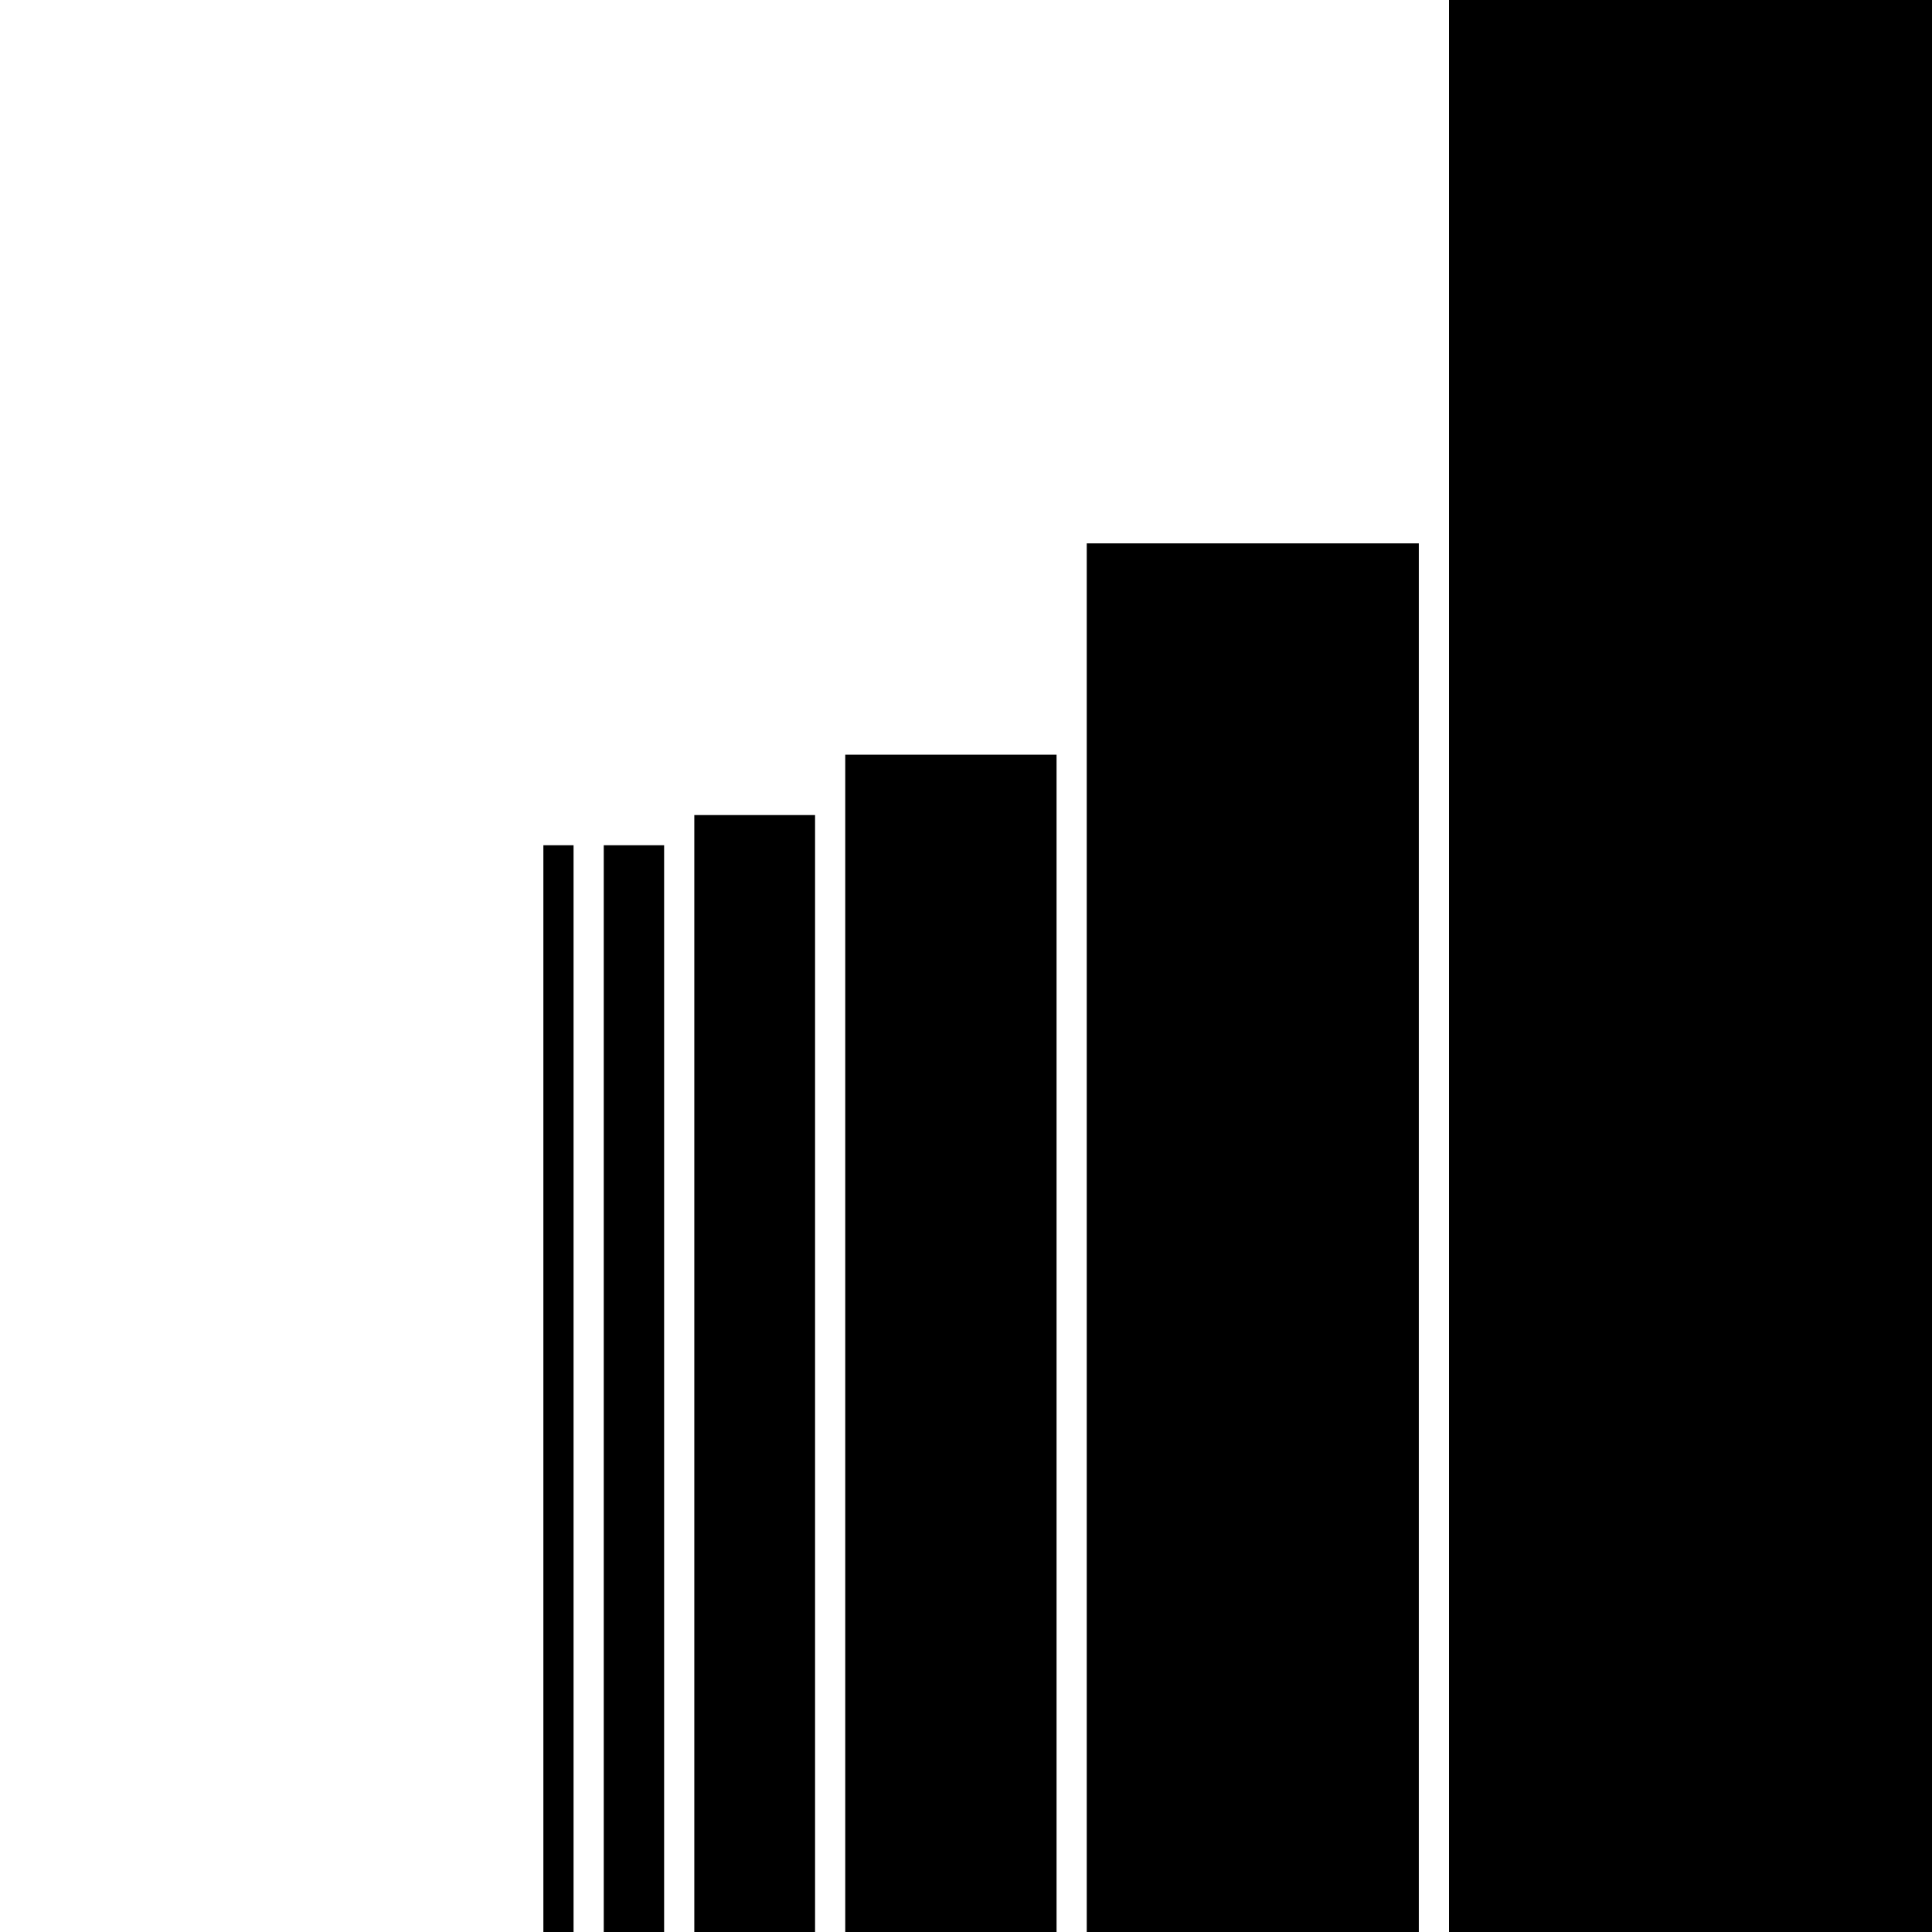 <?xml version="1.0" encoding="UTF-8" standalone="no"?>
<!-- Created with Inkscape (http://www.inkscape.org/) -->

<svg
   width="64"
   height="64"
   viewBox="0 0 16 16"
   version="1.1"
   id="svg1"
   inkscape:version="1.4 (e7c3feb1, 2024-10-09)"
   sodipodi:docname="divergelogo1.svg"
   xmlns:inkscape="http://www.inkscape.org/namespaces/inkscape"
   xmlns:sodipodi="http://sodipodi.sourceforge.net/DTD/sodipodi-0.dtd"
   xmlns="http://www.w3.org/2000/svg"
   xmlns:svg="http://www.w3.org/2000/svg">
  <sodipodi:namedview
     id="namedview1"
     pagecolor="#ffffff"
     bordercolor="#000000"
     borderopacity="0.25"
     inkscape:showpageshadow="2"
     inkscape:pageopacity="0.0"
     inkscape:pagecheckerboard="0"
     inkscape:deskcolor="#d1d1d1"
     inkscape:document-units="px"
     showgrid="true"
     inkscape:zoom="1.7677993"
     inkscape:cx="143.68147"
     inkscape:cy="43.839818"
     inkscape:window-width="1680"
     inkscape:window-height="1050"
     inkscape:window-x="0"
     inkscape:window-y="0"
     inkscape:window-maximized="0"
     inkscape:current-layer="layer1">
    <inkscape:grid
       id="grid1"
       units="px"
       originx="0"
       originy="0"
       spacingx="0.25"
       spacingy="0.25"
       empcolor="#0099e5"
       empopacity="0.302"
       color="#0099e5"
       opacity="0.149"
       empspacing="8"
       enabled="true"
       visible="true" />
  </sodipodi:namedview>
  <defs
     id="defs1" />
  <g
     inkscape:label="Layer 1"
     inkscape:groupmode="layer"
     id="layer1">
    <rect
       style="fill:#000000;stroke-width:2.054;stroke-linejoin:round"
       id="rect1"
       width="4"
       height="16"
       x="12"
       y="0" />
    <rect
       style="fill:#000000;stroke-width:2.054;stroke-linejoin:round"
       id="rect2"
       width="2.75"
       height="11.5"
       x="9"
       y="4.5" />
    <rect
       style="fill:#000000;stroke-width:2.054;stroke-linejoin:round"
       id="rect3"
       width="1.75"
       height="9.75"
       x="7"
       y="6.25" />
    <rect
       style="fill:#000000;stroke-width:2.054;stroke-linejoin:round"
       id="rect4"
       width="1"
       height="9.25"
       x="5.75"
       y="6.75" />
    <rect
       style="fill:#000000;stroke-width:2.054;stroke-linejoin:round"
       id="rect5"
       width="0.5"
       height="9"
       x="5"
       y="7" />
    <rect
       style="fill:#000000;stroke-width:1.452;stroke-linejoin:round"
       id="rect6"
       width="0.25"
       height="9"
       x="4.5"
       y="7" />
  </g>
</svg>
